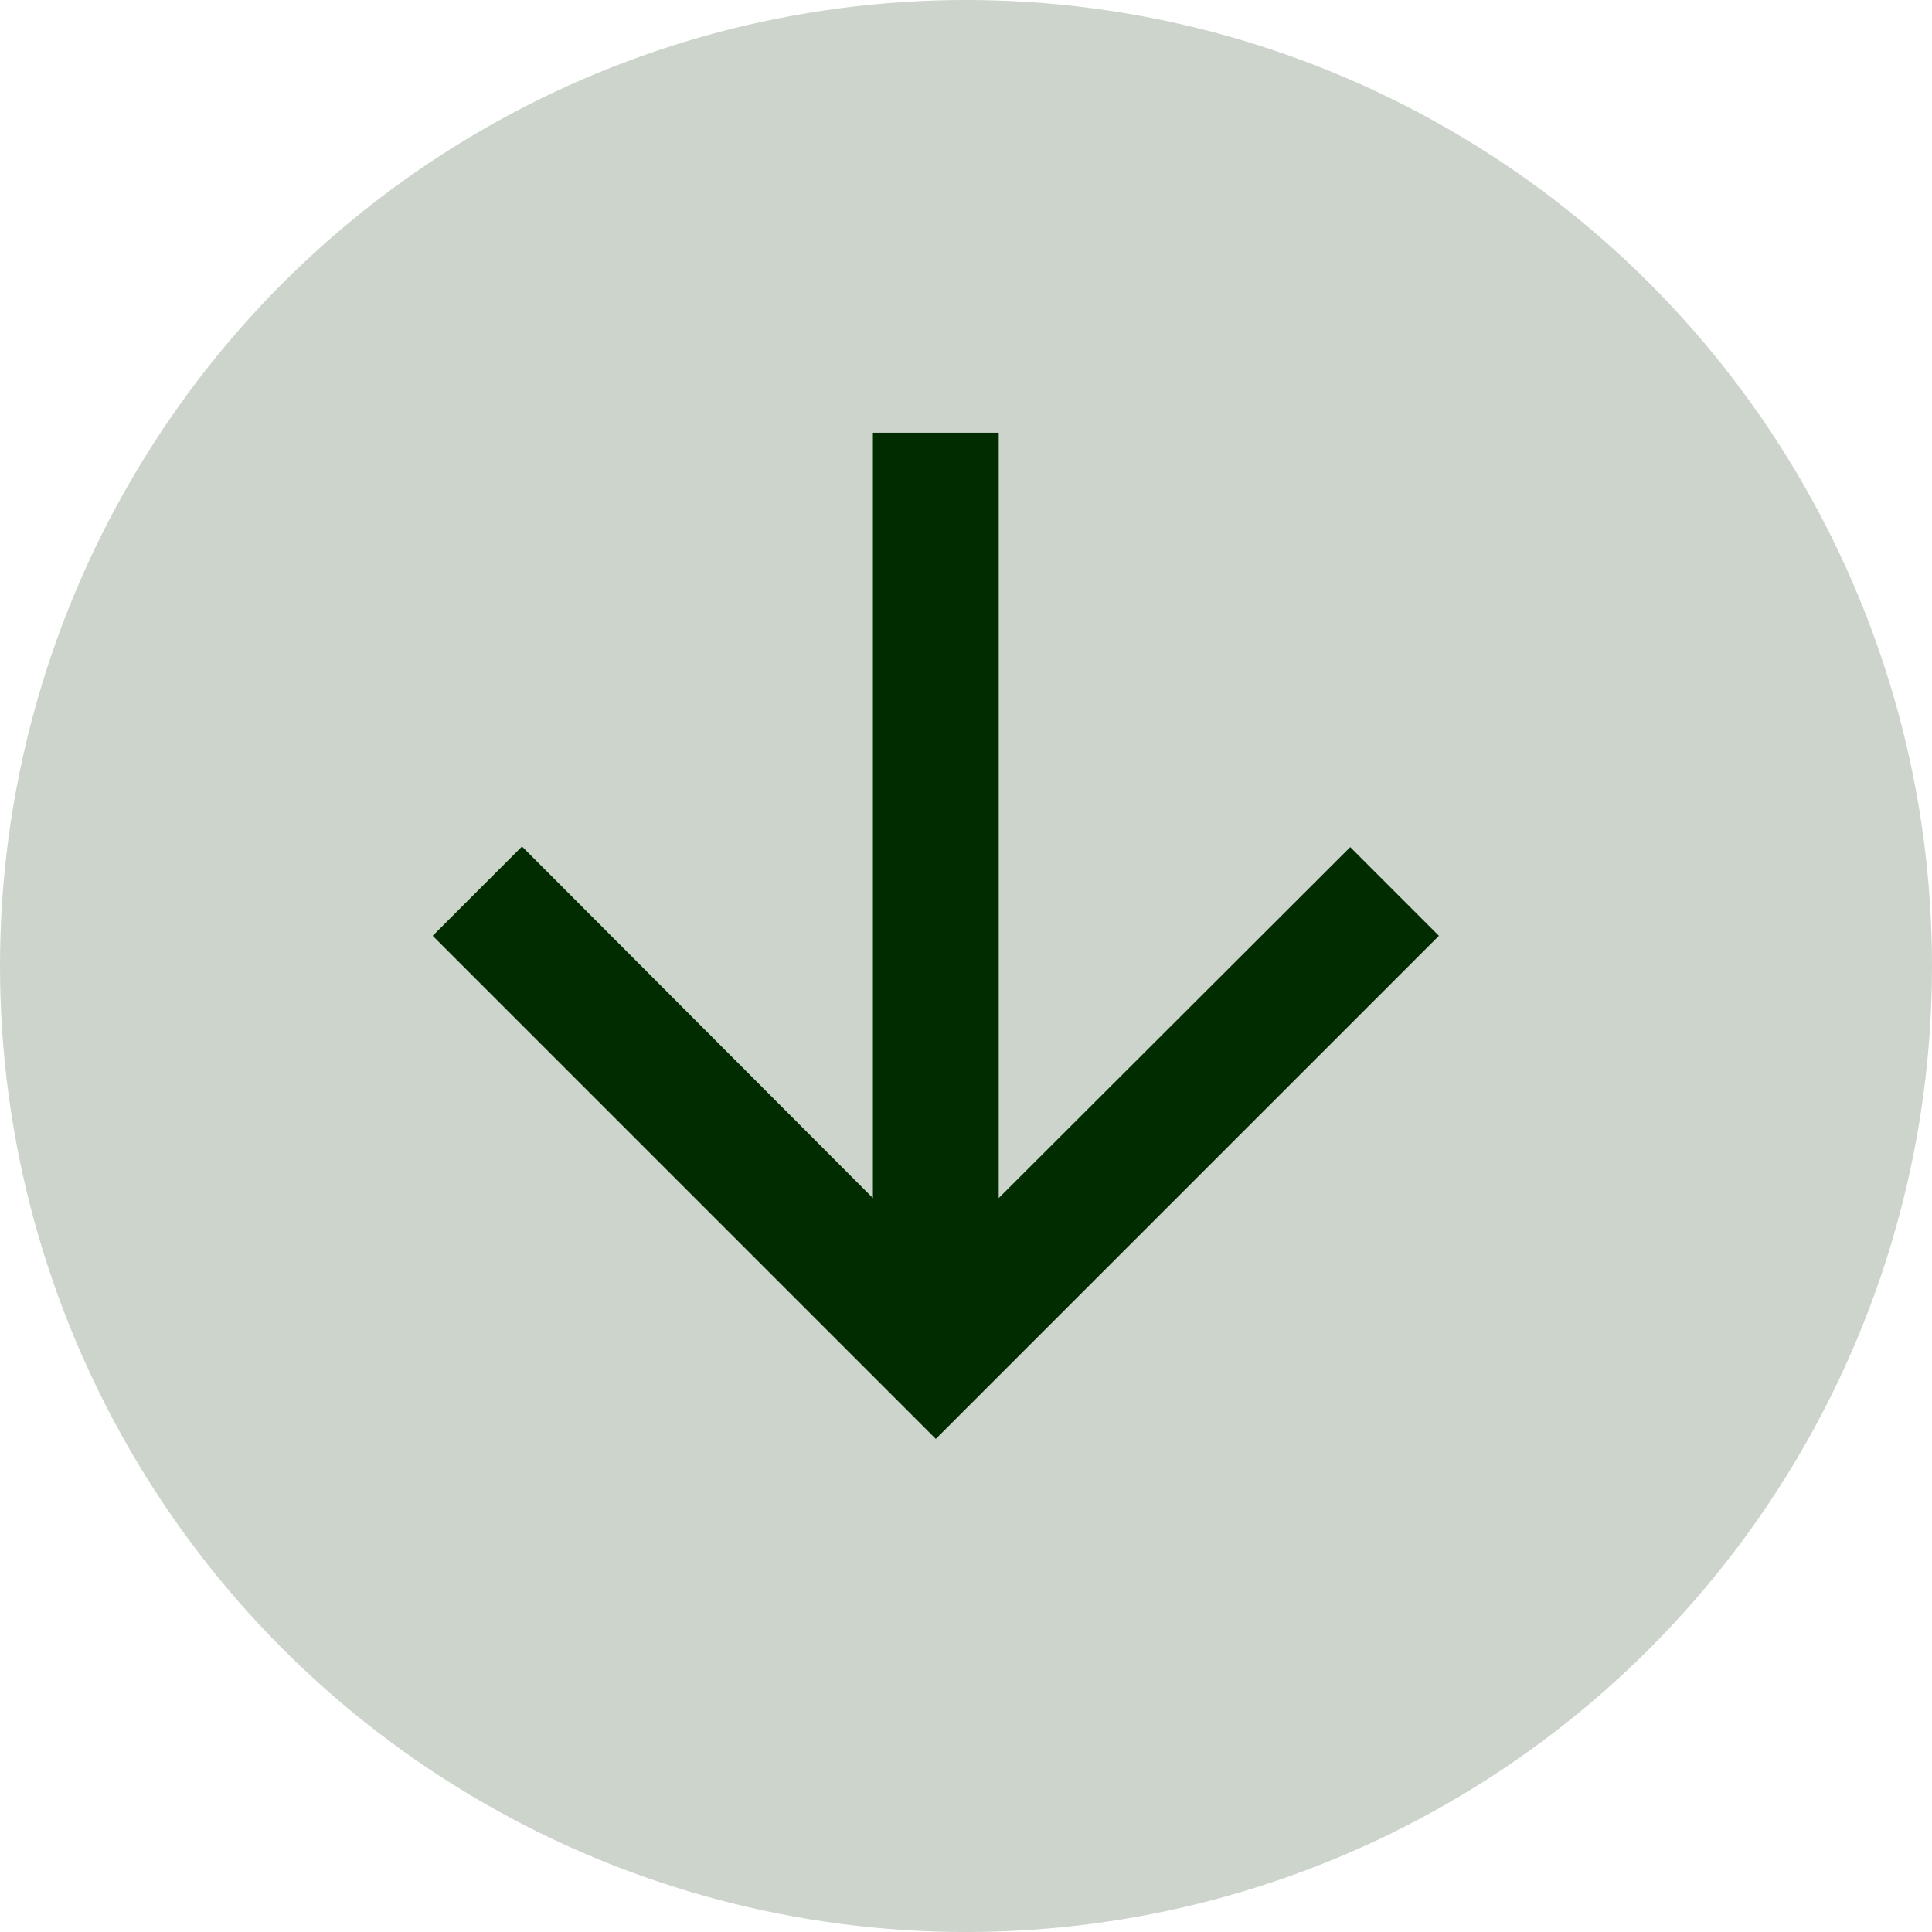 <svg width="32" height="32" viewBox="0 0 32 32" fill="none" xmlns="http://www.w3.org/2000/svg">
<circle cx="16" cy="16" r="16" fill="#002C00" fill-opacity="0.2"/>
<path d="M23.833 15.5L22.364 14.031L16.542 19.844V7.167H14.458V19.844L8.646 14.021L7.167 15.5L15.5 23.833L23.833 15.5Z" fill="#002C00"/>
</svg>
